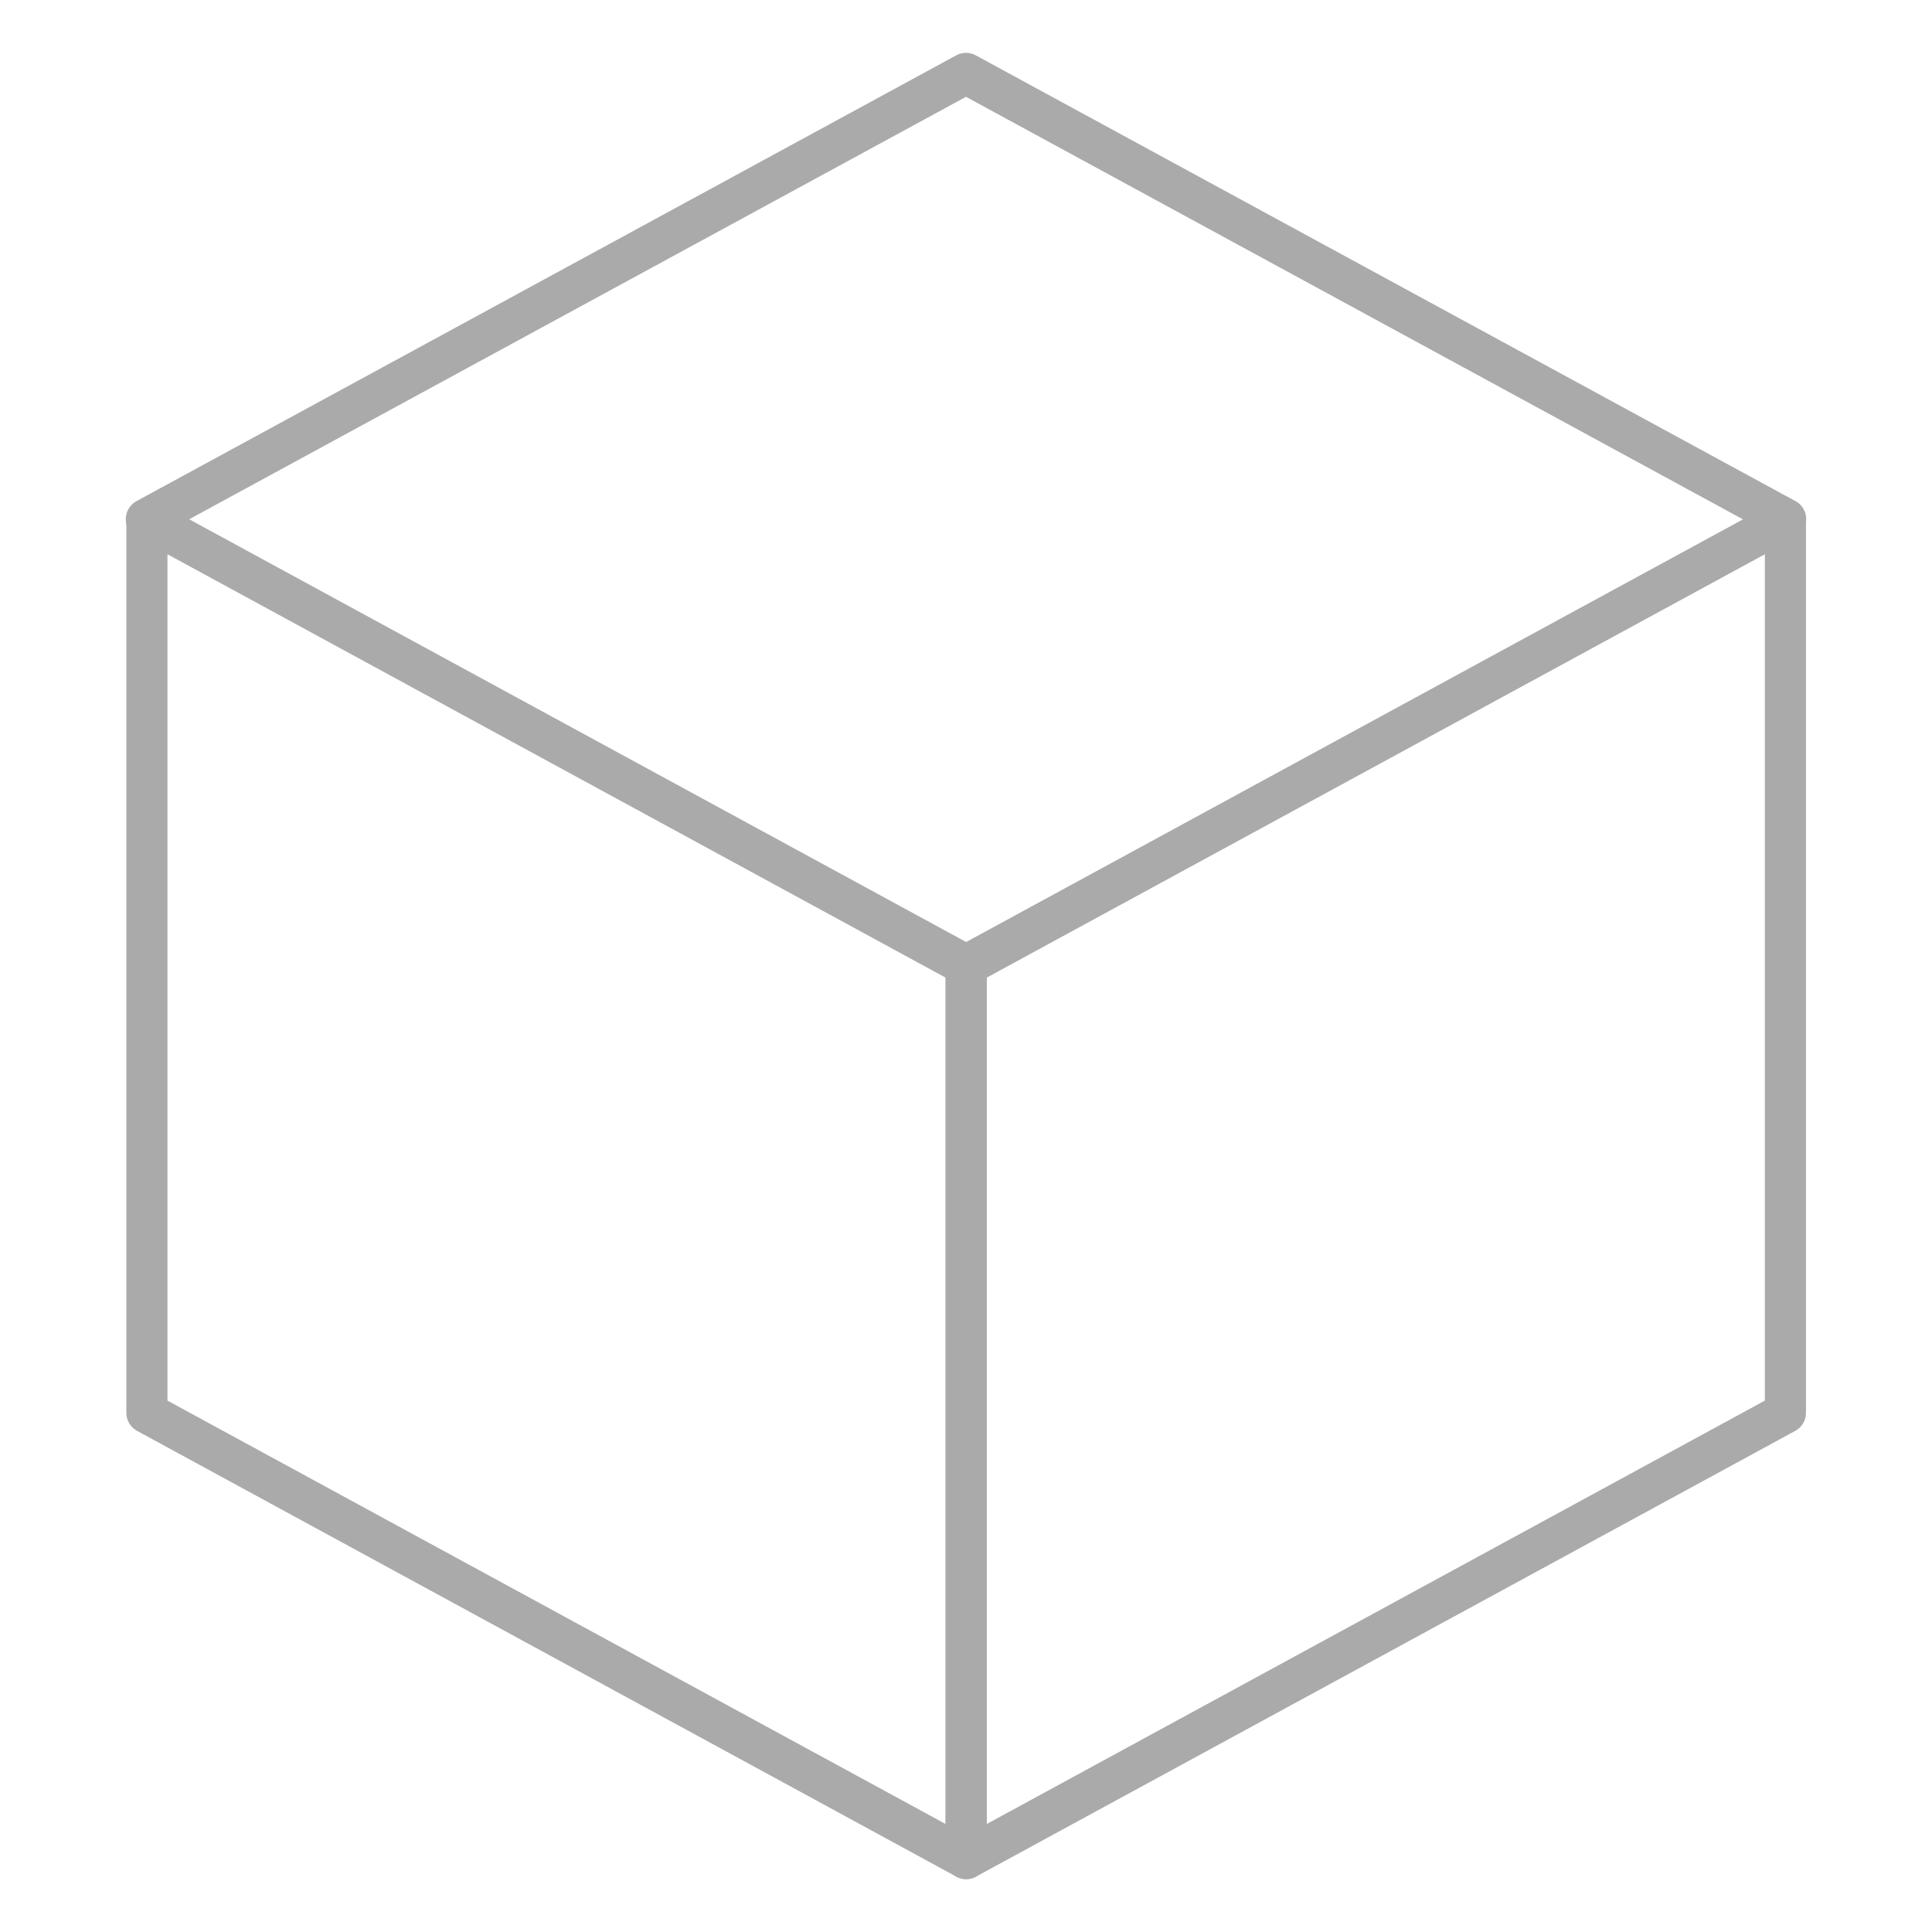 <svg xmlns="http://www.w3.org/2000/svg" fill="none" viewBox="0.25 0.25 23.5 23.5" height="48" width="48" stroke-width="0.5"><path stroke="#aaaaaa" stroke-linecap="round" stroke-linejoin="round" d="M2.03 6.565 12 1.143l9.97 5.422"></path><path stroke="#aaaaaa" stroke-linecap="round" stroke-linejoin="round" d="m12.002 22.857-9.965-5.422V6.571l9.965 5.422v10.864Z"></path><path stroke="#aaaaaa" stroke-linecap="round" stroke-linejoin="round" d="m12.002 22.857 9.965-5.422V6.571l-9.965 5.422v10.864Z"></path></svg>
